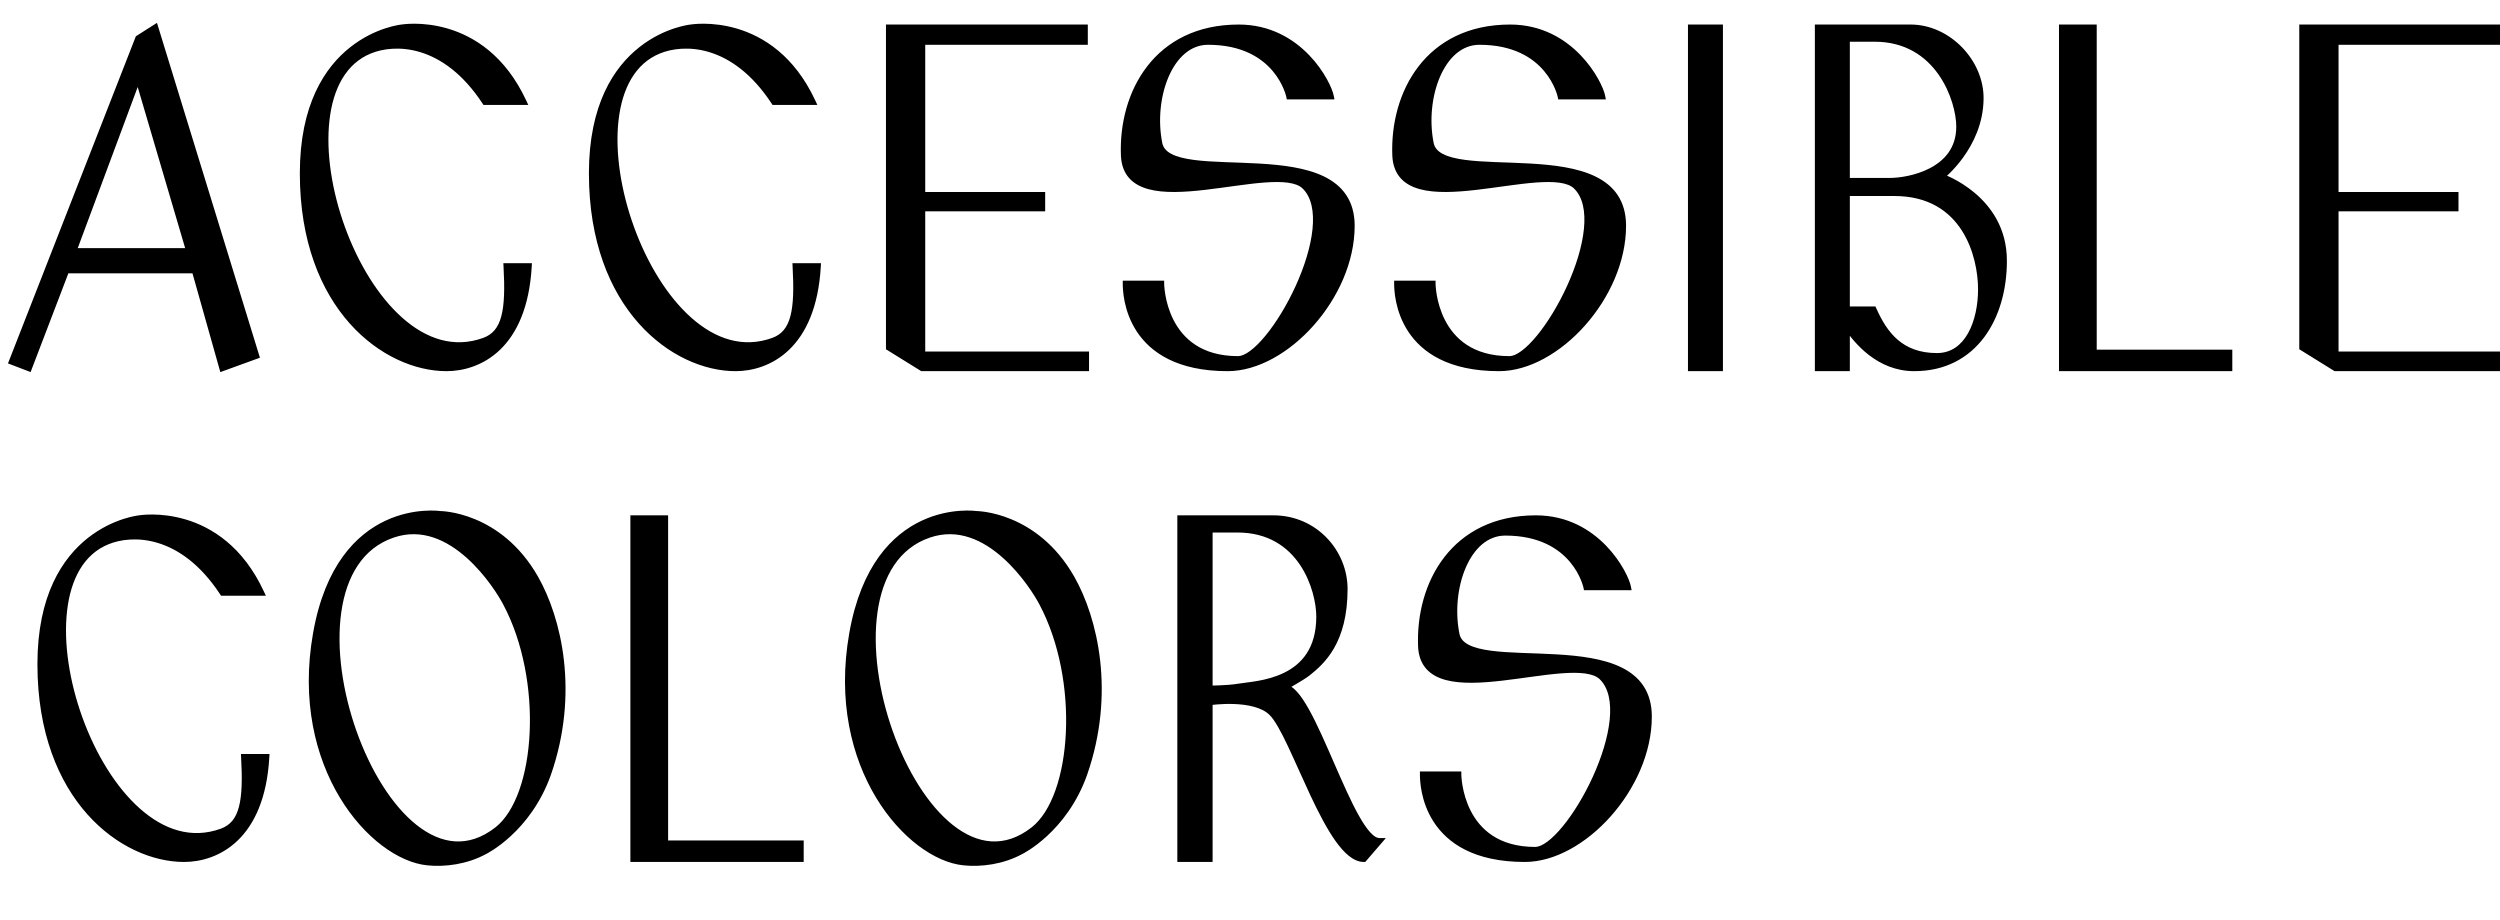 <svg width="163" height="60" viewBox="0 0 163 60" fill="black" xmlns="http://www.w3.org/2000/svg">
  <path d="M12.34 16.38H4.78L9 5.04L12.34 16.38ZM4.32 17.62H12.7L14.5 24L16.7 23.2L10.12 1.8L9.02 2.5L0.78 23.58L1.88 24L4.32 17.62ZM31.569 22.22C23.629 25.1 17.289 6.06 24.109 3.3C25.709 2.64 28.989 2.62 31.629 6.64H34.129C31.449 0.88 26.189 1.8 26.189 1.8C26.189 1.8 19.749 2.44 19.749 11.3C19.749 20.12 25.169 24 29.109 24C31.209 24 34.169 22.64 34.469 17.36H33.029C33.189 20.22 32.949 21.72 31.569 22.22ZM50.417 22.22C42.477 25.1 36.137 6.06 42.957 3.3C44.557 2.64 47.837 2.62 50.477 6.64H52.977C50.297 0.88 45.037 1.8 45.037 1.8C45.037 1.8 38.597 2.44 38.597 11.3C38.597 20.12 44.017 24 47.957 24C50.057 24 53.017 22.64 53.317 17.36H51.877C52.037 20.22 51.797 21.72 50.417 22.22ZM60.125 23.12V13.58H67.945V12.72H60.125V2.72H70.725V1.8H57.965V22.66L60.125 24H70.805V23.12H60.125ZM80.764 1.8C75.404 1.8 73.124 6.08 73.284 10.14C73.484 14.76 83.144 10.3 85.064 12.14C87.644 14.64 82.864 23.42 80.724 23.42C75.724 23.42 75.704 18.5 75.704 18.5H73.404C73.404 19.18 73.544 24 80.044 24C83.804 24 88.124 19.34 88.124 14.72C88.124 8.5 76.184 12.44 75.584 9.36C74.984 6.38 76.264 2.72 78.764 2.72C83.344 2.72 84.064 6.28 84.064 6.28H86.764C86.604 5.44 84.764 1.8 80.764 1.8ZM98.459 1.8C93.099 1.8 90.819 6.08 90.979 10.14C91.179 14.76 100.839 10.3 102.759 12.14C105.339 14.64 100.559 23.42 98.419 23.42C93.419 23.42 93.399 18.5 93.399 18.5H91.099C91.099 19.18 91.239 24 97.739 24C101.499 24 105.819 19.34 105.819 14.72C105.819 8.5 93.879 12.44 93.279 9.36C92.679 6.38 93.959 2.72 96.459 2.72C101.039 2.72 101.759 6.28 101.759 6.28H104.459C104.299 5.44 102.459 1.8 98.459 1.8ZM112.135 24V1.8H110.255V24H112.135ZM126.289 23.22C123.929 23.22 122.869 21.8 122.149 20.18H120.409V12.58H123.509C128.129 12.58 129.169 16.7 129.169 18.86C129.169 20.94 128.329 23.22 126.289 23.22ZM122.229 2.52C126.409 2.52 127.749 6.54 127.749 8.26C127.749 11.22 124.389 11.8 123.249 11.8H120.409V2.52H122.229ZM126.569 11.52C126.569 11.52 129.089 9.56 129.129 6.46C129.169 4.06 127.029 1.8 124.569 1.8H120.389H118.529V24H120.409V21.28C121.049 22.22 122.489 24 124.809 24C128.769 24 130.649 20.62 130.649 17.02C130.669 12.9 126.569 11.52 126.569 11.52ZM136.506 23V1.8H134.446V24H145.346V23H136.506ZM152.273 23.12V13.58H160.093V12.72H152.273V2.72H162.873V1.8H150.113V22.66L152.273 24H162.953V23.12H152.273ZM14.46 54.22C6.52 57.1 0.18 38.06 7 35.3C8.6 34.64 11.88 34.62 14.52 38.64H17.02C14.34 32.88 9.08 33.8 9.08 33.8C9.08 33.8 2.64 34.44 2.64 43.3C2.64 52.12 8.06 56 12 56C14.1 56 17.06 54.64 17.36 49.36H15.92C16.08 52.22 15.84 53.72 14.46 54.22ZM32.428 54.1C25.008 59.9 17.128 37.74 25.608 34.86C29.468 33.54 32.448 38.28 32.988 39.32C35.648 44.32 35.168 51.94 32.428 54.1ZM34.908 37.7C32.528 33.52 28.688 33.52 28.688 33.52C28.688 33.52 22.148 32.54 20.608 41.32C19.068 50.04 24.328 55.86 27.868 56.22C28.988 56.34 30.408 56.16 31.608 55.5C31.608 55.5 34.428 54.12 35.728 50.46C37.568 45.18 36.408 40.34 34.908 37.7ZM43.361 55V33.8H41.301V56H52.201V55H43.361ZM67.389 54.1C59.969 59.9 52.089 37.74 60.569 34.86C64.429 33.54 67.409 38.28 67.949 39.32C70.609 44.32 70.129 51.94 67.389 54.1ZM69.869 37.7C67.489 33.52 63.649 33.52 63.649 33.52C63.649 33.52 57.109 32.54 55.569 41.32C54.029 50.04 59.289 55.86 62.829 56.22C63.949 56.34 65.369 56.16 66.569 55.5C66.569 55.5 69.389 54.12 70.689 50.46C72.529 45.18 71.369 40.34 69.869 37.7ZM78.862 34.52H80.682C84.862 34.52 86.022 38.46 86.022 40.2C86.022 44.56 81.862 44.58 80.722 44.78C80.002 44.9 78.862 44.9 78.862 44.9V34.52ZM83.722 44.82C83.722 44.82 84.882 44.18 85.262 43.88C86.182 43.14 87.662 41.86 87.662 38.4C87.662 36 85.722 33.8 83.022 33.8H76.962V56H78.862V45.78C78.862 45.78 81.802 45.34 82.922 46.48C84.382 47.92 86.662 56 88.922 56L89.922 54.84C88.062 54.84 85.522 44.82 83.722 44.82ZM100.139 33.8C94.779 33.8 92.499 38.08 92.659 42.14C92.859 46.76 102.519 42.3 104.439 44.14C107.019 46.64 102.239 55.42 100.099 55.42C95.099 55.42 95.079 50.5 95.079 50.5H92.779C92.779 51.18 92.919 56 99.419 56C103.179 56 107.499 51.34 107.499 46.72C107.499 40.5 95.559 44.44 94.959 41.36C94.359 38.38 95.639 34.72 98.139 34.72C102.719 34.72 103.439 38.28 103.439 38.28H106.139C105.979 37.44 104.139 33.8 100.139 33.8Z" />
  <path d="M12.34 16.38V16.58H12.607L12.532 16.323L12.34 16.38ZM4.78 16.38L4.593 16.31L4.492 16.58H4.78V16.38ZM9 5.04L9.192 4.983L9.022 4.407L8.813 4.97L9 5.04ZM4.32 17.62V17.42H4.182L4.133 17.549L4.32 17.62ZM12.7 17.62L12.893 17.566L12.851 17.42H12.7V17.62ZM14.5 24L14.307 24.054L14.366 24.262L14.568 24.188L14.5 24ZM16.7 23.2L16.768 23.388L16.947 23.323L16.891 23.141L16.7 23.2ZM10.12 1.8L10.311 1.741L10.234 1.49L10.013 1.631L10.12 1.8ZM9.02 2.5L8.913 2.331L8.858 2.366L8.834 2.427L9.02 2.5ZM0.78 23.58L0.594 23.507L0.52 23.695L0.709 23.767L0.78 23.58ZM1.88 24L1.809 24.187L1.995 24.258L2.067 24.071L1.88 24ZM12.34 16.18H4.78V16.58H12.34V16.18ZM4.967 16.45L9.187 5.11L8.813 4.97L4.593 16.31L4.967 16.45ZM8.808 5.097L12.148 16.436L12.532 16.323L9.192 4.983L8.808 5.097ZM4.32 17.82H12.7V17.42H4.32V17.82ZM12.508 17.674L14.307 24.054L14.693 23.946L12.893 17.566L12.508 17.674ZM14.568 24.188L16.768 23.388L16.632 23.012L14.432 23.812L14.568 24.188ZM16.891 23.141L10.311 1.741L9.929 1.859L16.509 23.259L16.891 23.141ZM10.013 1.631L8.913 2.331L9.127 2.669L10.227 1.969L10.013 1.631ZM8.834 2.427L0.594 23.507L0.966 23.653L9.206 2.573L8.834 2.427ZM0.709 23.767L1.809 24.187L1.951 23.813L0.851 23.393L0.709 23.767ZM2.067 24.071L4.507 17.691L4.133 17.549L1.693 23.929L2.067 24.071ZM31.569 22.22L31.501 22.032L31.501 22.032L31.569 22.22ZM24.109 3.3L24.184 3.485L24.186 3.485L24.109 3.3ZM31.629 6.64L31.462 6.75L31.521 6.84H31.629V6.64ZM34.129 6.64V6.84H34.443L34.311 6.556L34.129 6.64ZM26.189 1.8L26.209 1.999L26.216 1.998L26.224 1.997L26.189 1.8ZM34.469 17.36L34.669 17.371L34.681 17.16H34.469V17.36ZM33.029 17.36V17.16H32.818L32.83 17.371L33.029 17.36ZM31.501 22.032C29.606 22.719 27.796 22.109 26.228 20.717C24.656 19.323 23.347 17.159 22.492 14.807C21.637 12.455 21.244 9.938 21.48 7.848C21.717 5.755 22.577 4.136 24.184 3.485L24.034 3.115C22.232 3.844 21.327 5.64 21.082 7.803C20.838 9.969 21.246 12.55 22.116 14.943C22.986 17.336 24.326 19.565 25.962 21.017C27.602 22.471 29.563 23.161 31.638 22.408L31.501 22.032ZM24.186 3.485C25.697 2.861 28.875 2.81 31.462 6.75L31.797 6.53C29.104 2.43 25.721 2.419 24.033 3.115L24.186 3.485ZM31.629 6.84H34.129V6.44H31.629V6.84ZM34.311 6.556C32.944 3.619 30.911 2.373 29.211 1.868C28.364 1.617 27.604 1.55 27.055 1.546C26.78 1.544 26.557 1.558 26.402 1.573C26.325 1.58 26.264 1.587 26.222 1.593C26.201 1.596 26.185 1.598 26.174 1.6C26.168 1.601 26.164 1.602 26.16 1.602C26.159 1.602 26.158 1.603 26.157 1.603C26.156 1.603 26.156 1.603 26.156 1.603C26.155 1.603 26.155 1.603 26.155 1.603C26.155 1.603 26.155 1.603 26.189 1.8C26.224 1.997 26.224 1.997 26.224 1.997C26.224 1.997 26.224 1.997 26.224 1.997C26.224 1.997 26.224 1.997 26.224 1.997C26.224 1.997 26.225 1.997 26.226 1.997C26.228 1.996 26.231 1.996 26.235 1.995C26.244 1.994 26.258 1.992 26.276 1.989C26.313 1.984 26.368 1.978 26.439 1.971C26.582 1.958 26.792 1.944 27.052 1.946C27.572 1.95 28.294 2.013 29.097 2.252C30.698 2.727 32.634 3.901 33.948 6.724L34.311 6.556ZM26.189 1.8C26.17 1.601 26.169 1.601 26.169 1.601C26.169 1.601 26.169 1.601 26.169 1.601C26.168 1.601 26.168 1.601 26.167 1.601C26.166 1.601 26.165 1.601 26.163 1.602C26.159 1.602 26.154 1.603 26.147 1.604C26.133 1.605 26.113 1.608 26.088 1.611C26.038 1.619 25.965 1.631 25.874 1.649C25.691 1.685 25.431 1.746 25.121 1.848C24.5 2.052 23.673 2.419 22.846 3.07C21.183 4.379 19.549 6.814 19.549 11.3H19.949C19.949 6.926 21.536 4.611 23.093 3.385C23.876 2.768 24.659 2.421 25.246 2.228C25.539 2.132 25.782 2.074 25.951 2.041C26.036 2.024 26.102 2.014 26.146 2.007C26.168 2.004 26.184 2.002 26.195 2.001C26.2 2 26.204 2 26.207 1.999C26.208 1.999 26.209 1.999 26.209 1.999C26.209 1.999 26.209 1.999 26.209 1.999C26.209 1.999 26.209 1.999 26.209 1.999C26.209 1.999 26.209 1.999 26.189 1.8ZM19.549 11.3C19.549 20.208 25.038 24.2 29.109 24.2V23.8C25.301 23.8 19.949 20.032 19.949 11.3H19.549ZM29.109 24.2C30.201 24.2 31.519 23.846 32.603 22.804C33.688 21.761 34.517 20.048 34.669 17.371L34.27 17.349C34.122 19.952 33.32 21.559 32.326 22.516C31.33 23.474 30.118 23.8 29.109 23.8V24.2ZM34.469 17.16H33.029V17.56H34.469V17.16ZM32.83 17.371C32.91 18.8 32.887 19.862 32.684 20.623C32.484 21.369 32.118 21.809 31.501 22.032L31.637 22.408C32.401 22.131 32.844 21.571 33.07 20.727C33.292 19.898 33.309 18.779 33.229 17.349L32.83 17.371ZM50.417 22.22L50.349 22.032L50.349 22.032L50.417 22.22ZM42.957 3.3L43.032 3.485L43.033 3.485L42.957 3.3ZM50.477 6.64L50.31 6.75L50.369 6.84H50.477V6.64ZM52.977 6.64V6.84H53.291L53.158 6.556L52.977 6.64ZM45.037 1.8L45.057 1.999L45.064 1.998L45.072 1.997L45.037 1.8ZM53.317 17.36L53.517 17.371L53.529 17.16H53.317V17.36ZM51.877 17.36V17.16H51.666L51.677 17.371L51.877 17.36ZM50.349 22.032C48.454 22.719 46.644 22.109 45.075 20.717C43.503 19.323 42.195 17.159 41.34 14.807C40.485 12.455 40.091 9.938 40.328 7.848C40.564 5.755 41.424 4.136 43.032 3.485L42.882 3.115C41.08 3.844 40.175 5.64 39.93 7.803C39.685 9.969 40.094 12.55 40.964 14.943C41.834 17.336 43.173 19.565 44.81 21.017C46.45 22.471 48.41 23.161 50.485 22.408L50.349 22.032ZM43.033 3.485C44.545 2.861 47.723 2.81 50.31 6.75L50.644 6.53C47.951 2.43 44.569 2.419 42.881 3.115L43.033 3.485ZM50.477 6.84H52.977V6.44H50.477V6.84ZM53.158 6.556C51.792 3.619 49.759 2.373 48.059 1.868C47.212 1.617 46.452 1.55 45.902 1.546C45.627 1.544 45.405 1.558 45.25 1.573C45.172 1.58 45.112 1.587 45.07 1.593C45.049 1.596 45.033 1.598 45.021 1.6C45.016 1.601 45.011 1.602 45.008 1.602C45.007 1.602 45.005 1.603 45.004 1.603C45.004 1.603 45.004 1.603 45.003 1.603C45.003 1.603 45.003 1.603 45.003 1.603C45.003 1.603 45.003 1.603 45.037 1.8C45.072 1.997 45.071 1.997 45.071 1.997C45.071 1.997 45.071 1.997 45.071 1.997C45.071 1.997 45.071 1.997 45.072 1.997C45.072 1.997 45.073 1.997 45.074 1.997C45.075 1.996 45.079 1.996 45.083 1.995C45.092 1.994 45.105 1.992 45.124 1.989C45.16 1.984 45.215 1.978 45.287 1.971C45.43 1.958 45.639 1.944 45.899 1.946C46.42 1.95 47.142 2.013 47.945 2.252C49.545 2.727 51.482 3.901 52.796 6.724L53.158 6.556ZM45.037 1.8C45.017 1.601 45.017 1.601 45.017 1.601C45.017 1.601 45.017 1.601 45.016 1.601C45.016 1.601 45.016 1.601 45.015 1.601C45.014 1.601 45.012 1.601 45.01 1.602C45.007 1.602 45.001 1.603 44.994 1.604C44.981 1.605 44.961 1.608 44.936 1.611C44.886 1.619 44.813 1.631 44.721 1.649C44.538 1.685 44.279 1.746 43.968 1.848C43.347 2.052 42.52 2.419 41.693 3.07C40.031 4.379 38.397 6.814 38.397 11.3H38.797C38.797 6.926 40.383 4.611 41.941 3.385C42.724 2.768 43.507 2.421 44.093 2.228C44.386 2.132 44.63 2.074 44.799 2.041C44.884 2.024 44.949 2.014 44.993 2.007C45.016 2.004 45.032 2.002 45.043 2.001C45.048 2 45.052 2 45.054 1.999C45.056 1.999 45.056 1.999 45.057 1.999C45.057 1.999 45.057 1.999 45.057 1.999C45.057 1.999 45.057 1.999 45.057 1.999C45.057 1.999 45.057 1.999 45.037 1.8ZM38.397 11.3C38.397 20.208 43.886 24.2 47.957 24.2V23.8C44.148 23.8 38.797 20.032 38.797 11.3H38.397ZM47.957 24.2C49.048 24.2 50.367 23.846 51.451 22.804C52.536 21.761 53.365 20.048 53.517 17.371L53.117 17.349C52.969 19.952 52.168 21.559 51.173 22.516C50.177 23.474 48.966 23.8 47.957 23.8V24.2ZM53.317 17.16H51.877V17.56H53.317V17.16ZM51.677 17.371C51.757 18.8 51.735 19.862 51.531 20.623C51.332 21.369 50.965 21.809 50.349 22.032L50.485 22.408C51.249 22.131 51.692 21.571 51.918 20.727C52.139 19.898 52.157 18.779 52.077 17.349L51.677 17.371ZM60.125 23.12H59.925V23.32H60.125V23.12ZM60.125 13.58V13.38H59.925V13.58H60.125ZM67.945 13.58V13.78H68.145V13.58H67.945ZM67.945 12.72H68.145V12.52H67.945V12.72ZM60.125 12.72H59.925V12.92H60.125V12.72ZM60.125 2.72V2.52H59.925V2.72H60.125ZM70.725 2.72V2.92H70.925V2.72H70.725ZM70.725 1.8H70.925V1.6H70.725V1.8ZM57.965 1.8V1.6H57.765V1.8H57.965ZM57.965 22.66H57.765V22.771L57.859 22.83L57.965 22.66ZM60.125 24L60.019 24.17L60.068 24.2H60.125V24ZM70.805 24V24.2H71.005V24H70.805ZM70.805 23.12H71.005V22.92H70.805V23.12ZM60.325 23.12V13.58H59.925V23.12H60.325ZM60.125 13.78H67.945V13.38H60.125V13.78ZM68.145 13.58V12.72H67.745V13.58H68.145ZM67.945 12.52H60.125V12.92H67.945V12.52ZM60.325 12.72V2.72H59.925V12.72H60.325ZM60.125 2.92H70.725V2.52H60.125V2.92ZM70.925 2.72V1.8H70.525V2.72H70.925ZM70.725 1.6H57.965V2H70.725V1.6ZM57.765 1.8V22.66H58.165V1.8H57.765ZM57.859 22.83L60.019 24.17L60.23 23.83L58.07 22.49L57.859 22.83ZM60.125 24.2H70.805V23.8H60.125V24.2ZM71.005 24V23.12H70.605V24H71.005ZM70.805 22.92H60.125V23.32H70.805V22.92ZM73.284 10.14L73.084 10.148L73.084 10.149L73.284 10.14ZM85.064 12.14L85.203 11.996L85.202 11.996L85.064 12.14ZM75.704 18.5L75.904 18.499L75.903 18.3H75.704V18.5ZM73.404 18.5V18.3H73.204V18.5H73.404ZM75.584 9.36L75.78 9.322L75.78 9.321L75.584 9.36ZM84.064 6.28L83.868 6.32L83.9 6.48H84.064V6.28ZM86.764 6.28V6.48H87.006L86.96 6.243L86.764 6.28ZM80.764 1.6C78.024 1.6 76.055 2.697 74.796 4.325C73.541 5.947 73.003 8.081 73.084 10.148L73.484 10.132C73.405 8.139 73.927 6.103 75.112 4.57C76.293 3.043 78.144 2 80.764 2V1.6ZM73.084 10.149C73.111 10.764 73.296 11.245 73.619 11.61C73.94 11.971 74.38 12.199 74.887 12.336C75.891 12.607 77.213 12.535 78.552 12.381C79.911 12.225 81.28 11.987 82.456 11.9C83.04 11.857 83.559 11.853 83.987 11.913C84.417 11.974 84.729 12.097 84.925 12.284L85.202 11.996C84.918 11.723 84.509 11.583 84.043 11.517C83.574 11.451 83.022 11.457 82.427 11.502C81.245 11.589 79.827 11.832 78.506 11.984C77.165 12.138 75.914 12.199 74.991 11.95C74.534 11.826 74.172 11.63 73.918 11.344C73.667 11.061 73.507 10.671 73.484 10.131L73.084 10.149ZM84.925 12.284C85.503 12.844 85.693 13.783 85.576 14.937C85.46 16.083 85.046 17.393 84.482 18.635C83.918 19.875 83.209 21.036 82.513 21.882C82.165 22.306 81.825 22.645 81.511 22.877C81.194 23.113 80.928 23.22 80.724 23.22V23.62C81.055 23.62 81.406 23.453 81.75 23.198C82.098 22.941 82.462 22.575 82.822 22.136C83.544 21.258 84.27 20.067 84.846 18.8C85.421 17.534 85.853 16.181 85.974 14.977C86.095 13.782 85.914 12.686 85.203 11.996L84.925 12.284ZM80.724 23.22C79.508 23.22 78.609 22.922 77.94 22.484C77.27 22.046 76.82 21.46 76.517 20.869C76.214 20.277 76.06 19.683 75.982 19.235C75.944 19.011 75.924 18.825 75.914 18.696C75.909 18.632 75.906 18.581 75.905 18.548C75.905 18.531 75.904 18.518 75.904 18.51C75.904 18.506 75.904 18.503 75.904 18.501C75.904 18.5 75.904 18.5 75.904 18.499C75.904 18.499 75.904 18.499 75.904 18.499C75.904 18.499 75.904 18.499 75.904 18.499C75.904 18.499 75.904 18.499 75.704 18.5C75.504 18.501 75.504 18.501 75.504 18.501C75.504 18.501 75.504 18.501 75.504 18.501C75.504 18.502 75.504 18.502 75.504 18.503C75.504 18.503 75.504 18.505 75.504 18.506C75.504 18.509 75.504 18.513 75.504 18.518C75.504 18.529 75.505 18.544 75.505 18.563C75.507 18.601 75.51 18.657 75.515 18.727C75.526 18.867 75.547 19.065 75.588 19.303C75.67 19.777 75.834 20.413 76.161 21.051C76.488 21.69 76.981 22.334 77.721 22.819C78.462 23.303 79.44 23.62 80.724 23.62V23.22ZM75.704 18.3H73.404V18.7H75.704V18.3ZM73.204 18.5C73.204 18.852 73.239 20.275 74.119 21.615C75.009 22.969 76.737 24.2 80.044 24.2V23.8C76.851 23.8 75.259 22.621 74.454 21.395C73.638 20.155 73.604 18.828 73.604 18.5H73.204ZM80.044 24.2C82.002 24.2 84.072 22.992 85.643 21.225C87.218 19.455 88.324 17.09 88.324 14.72H87.924C87.924 16.97 86.87 19.245 85.344 20.96C83.816 22.678 81.846 23.8 80.044 23.8V24.2ZM88.324 14.72C88.324 13.909 88.129 13.251 87.776 12.72C87.424 12.19 86.925 11.8 86.337 11.512C85.169 10.939 83.621 10.752 82.091 10.663C80.54 10.573 79.018 10.584 77.823 10.424C77.228 10.345 76.74 10.225 76.387 10.042C76.04 9.862 75.84 9.63 75.78 9.322L75.388 9.398C75.478 9.86 75.782 10.179 76.203 10.397C76.618 10.612 77.161 10.739 77.77 10.82C78.982 10.982 80.558 10.975 82.067 11.062C83.597 11.151 85.072 11.337 86.161 11.871C86.702 12.136 87.139 12.484 87.443 12.941C87.746 13.397 87.924 13.976 87.924 14.72H88.324ZM75.78 9.321C75.488 7.869 75.654 6.25 76.195 5.002C76.737 3.75 77.628 2.92 78.764 2.92V2.52C77.4 2.52 76.401 3.52 75.828 4.843C75.253 6.17 75.08 7.872 75.388 9.399L75.78 9.321ZM78.764 2.92C80.994 2.92 82.263 3.783 82.979 4.629C83.339 5.055 83.562 5.481 83.695 5.801C83.762 5.96 83.805 6.092 83.832 6.183C83.846 6.229 83.855 6.264 83.861 6.288C83.863 6.299 83.865 6.308 83.867 6.313C83.867 6.316 83.868 6.318 83.868 6.319C83.868 6.32 83.868 6.32 83.868 6.32C83.868 6.32 83.868 6.32 83.868 6.32C83.868 6.32 83.868 6.32 83.868 6.32C83.868 6.32 83.868 6.32 84.064 6.28C84.26 6.24 84.26 6.24 84.26 6.24C84.26 6.24 84.26 6.24 84.26 6.24C84.26 6.239 84.26 6.239 84.26 6.239C84.26 6.238 84.259 6.237 84.259 6.236C84.258 6.234 84.258 6.23 84.257 6.226C84.255 6.218 84.252 6.207 84.249 6.192C84.242 6.164 84.231 6.122 84.216 6.071C84.186 5.967 84.137 5.821 84.064 5.647C83.919 5.299 83.676 4.835 83.284 4.371C82.494 3.437 81.114 2.52 78.764 2.52V2.92ZM84.064 6.48H86.764V6.08H84.064V6.48ZM86.96 6.243C86.915 6.003 86.758 5.596 86.496 5.128C86.231 4.655 85.851 4.107 85.348 3.586C84.34 2.542 82.831 1.6 80.764 1.6V2C82.697 2 84.108 2.878 85.06 3.864C85.537 4.358 85.897 4.877 86.147 5.323C86.4 5.774 86.533 6.138 86.567 6.317L86.96 6.243ZM90.979 10.14L90.779 10.148L90.779 10.149L90.979 10.14ZM102.759 12.14L102.898 11.996L102.898 11.996L102.759 12.14ZM93.399 18.5L93.599 18.499L93.598 18.3H93.399V18.5ZM91.099 18.5V18.3H90.899V18.5H91.099ZM93.279 9.36L93.475 9.322L93.475 9.321L93.279 9.36ZM101.759 6.28L101.563 6.32L101.596 6.48H101.759V6.28ZM104.459 6.28V6.48H104.701L104.656 6.243L104.459 6.28ZM98.459 1.6C95.719 1.6 93.75 2.697 92.491 4.325C91.237 5.947 90.698 8.081 90.779 10.148L91.179 10.132C91.1 8.139 91.622 6.103 92.807 4.57C93.988 3.043 95.839 2 98.459 2V1.6ZM90.779 10.149C90.806 10.764 90.992 11.245 91.314 11.61C91.635 11.971 92.076 12.199 92.582 12.336C93.587 12.607 94.908 12.535 96.247 12.381C97.606 12.225 98.975 11.987 100.151 11.9C100.735 11.857 101.255 11.853 101.682 11.913C102.112 11.974 102.425 12.097 102.621 12.284L102.898 11.996C102.614 11.723 102.204 11.583 101.738 11.517C101.269 11.451 100.717 11.457 100.122 11.502C98.941 11.589 97.522 11.832 96.201 11.984C94.86 12.138 93.609 12.199 92.686 11.95C92.229 11.826 91.867 11.63 91.614 11.344C91.362 11.061 91.202 10.671 91.179 10.131L90.779 10.149ZM102.62 12.284C103.199 12.844 103.388 13.783 103.271 14.937C103.156 16.083 102.742 17.393 102.177 18.635C101.613 19.875 100.904 21.036 100.208 21.882C99.86 22.306 99.52 22.645 99.207 22.877C98.889 23.113 98.623 23.22 98.419 23.22V23.62C98.75 23.62 99.102 23.453 99.445 23.198C99.793 22.941 100.157 22.575 100.517 22.136C101.239 21.258 101.965 20.067 102.541 18.8C103.117 17.534 103.548 16.181 103.669 14.977C103.79 13.782 103.61 12.686 102.898 11.996L102.62 12.284ZM98.419 23.22C97.204 23.22 96.304 22.922 95.635 22.484C94.965 22.046 94.515 21.46 94.212 20.869C93.909 20.277 93.755 19.683 93.677 19.235C93.639 19.011 93.619 18.825 93.609 18.696C93.604 18.632 93.602 18.581 93.6 18.548C93.6 18.531 93.6 18.518 93.599 18.51C93.599 18.506 93.599 18.503 93.599 18.501C93.599 18.5 93.599 18.5 93.599 18.499C93.599 18.499 93.599 18.499 93.599 18.499C93.599 18.499 93.599 18.499 93.599 18.499C93.599 18.499 93.599 18.499 93.399 18.5C93.199 18.501 93.199 18.501 93.199 18.501C93.199 18.501 93.199 18.501 93.199 18.501C93.199 18.502 93.199 18.502 93.199 18.503C93.199 18.503 93.199 18.505 93.199 18.506C93.199 18.509 93.199 18.513 93.2 18.518C93.2 18.529 93.2 18.544 93.201 18.563C93.202 18.601 93.205 18.657 93.21 18.727C93.221 18.867 93.242 19.065 93.283 19.303C93.366 19.777 93.529 20.413 93.856 21.051C94.183 21.69 94.676 22.334 95.416 22.819C96.157 23.303 97.135 23.62 98.419 23.62V23.22ZM93.399 18.3H91.099V18.7H93.399V18.3ZM90.899 18.5C90.899 18.852 90.935 20.275 91.815 21.615C92.704 22.969 94.432 24.2 97.739 24.2V23.8C94.547 23.8 92.954 22.621 92.149 21.395C91.334 20.155 91.299 18.828 91.299 18.5H90.899ZM97.739 24.2C99.697 24.2 101.767 22.992 103.339 21.225C104.913 19.455 106.019 17.09 106.019 14.72H105.619C105.619 16.97 104.565 19.245 103.04 20.96C101.511 22.678 99.541 23.8 97.739 23.8V24.2ZM106.019 14.72C106.019 13.909 105.824 13.251 105.472 12.72C105.12 12.19 104.62 11.8 104.032 11.512C102.864 10.939 101.316 10.752 99.786 10.663C98.235 10.573 96.713 10.584 95.518 10.424C94.924 10.345 94.435 10.225 94.082 10.042C93.736 9.862 93.536 9.63 93.475 9.322L93.083 9.398C93.173 9.86 93.477 10.179 93.898 10.397C94.313 10.612 94.856 10.739 95.465 10.82C96.678 10.982 98.254 10.975 99.763 11.062C101.292 11.151 102.767 11.337 103.856 11.871C104.397 12.136 104.835 12.484 105.138 12.941C105.441 13.397 105.619 13.976 105.619 14.72H106.019ZM93.475 9.321C93.183 7.869 93.35 6.25 93.89 5.002C94.433 3.75 95.323 2.92 96.459 2.92V2.52C95.095 2.52 94.096 3.52 93.523 4.843C92.949 6.17 92.775 7.872 93.083 9.399L93.475 9.321ZM96.459 2.92C98.689 2.92 99.959 3.783 100.674 4.629C101.034 5.055 101.258 5.481 101.391 5.801C101.457 5.96 101.501 6.092 101.527 6.183C101.541 6.229 101.55 6.264 101.556 6.288C101.559 6.299 101.561 6.308 101.562 6.313C101.562 6.316 101.563 6.318 101.563 6.319C101.563 6.32 101.563 6.32 101.563 6.32C101.563 6.32 101.563 6.32 101.563 6.32C101.563 6.32 101.563 6.32 101.563 6.32C101.563 6.32 101.563 6.32 101.759 6.28C101.955 6.24 101.955 6.24 101.955 6.24C101.955 6.24 101.955 6.24 101.955 6.24C101.955 6.239 101.955 6.239 101.955 6.239C101.955 6.238 101.955 6.237 101.954 6.236C101.954 6.234 101.953 6.23 101.952 6.226C101.95 6.218 101.948 6.207 101.944 6.192C101.937 6.164 101.926 6.122 101.911 6.071C101.881 5.967 101.832 5.821 101.76 5.647C101.615 5.299 101.372 4.835 100.979 4.371C100.19 3.437 98.809 2.52 96.459 2.52V2.92ZM101.759 6.48H104.459V6.08H101.759V6.48ZM104.656 6.243C104.61 6.003 104.454 5.596 104.191 5.128C103.926 4.655 103.546 4.107 103.043 3.586C102.035 2.542 100.526 1.6 98.459 1.6V2C100.392 2 101.803 2.878 102.755 3.864C103.232 4.358 103.592 4.877 103.842 5.323C104.095 5.774 104.228 6.138 104.263 6.317L104.656 6.243ZM112.135 24V24.2H112.335V24H112.135ZM112.135 1.8H112.335V1.6H112.135V1.8ZM110.255 1.8V1.6H110.055V1.8H110.255ZM110.255 24H110.055V24.2H110.255V24ZM112.335 24V1.8H111.935V24H112.335ZM112.135 1.6H110.255V2H112.135V1.6ZM110.055 1.8V24H110.455V1.8H110.055ZM110.255 24.2H112.135V23.8H110.255V24.2ZM122.149 20.18L122.332 20.099L122.279 19.98H122.149V20.18ZM120.409 20.18H120.209V20.38H120.409V20.18ZM120.409 12.58V12.38H120.209V12.58H120.409ZM120.409 11.8H120.209V12H120.409V11.8ZM120.409 2.52V2.32H120.209V2.52H120.409ZM126.569 11.52L126.447 11.362L126.153 11.591L126.506 11.71L126.569 11.52ZM129.129 6.46L128.929 6.457V6.457L129.129 6.46ZM118.529 1.8V1.6H118.329V1.8H118.529ZM118.529 24H118.329V24.2H118.529V24ZM120.409 24V24.2H120.609V24H120.409ZM120.409 21.28L120.575 21.167L120.209 20.631V21.28H120.409ZM130.649 17.02L130.449 17.019V17.02H130.649ZM126.289 23.02C125.154 23.02 124.346 22.68 123.735 22.156C123.118 21.627 122.687 20.898 122.332 20.099L121.967 20.261C122.331 21.082 122.791 21.873 123.474 22.459C124.163 23.05 125.065 23.42 126.289 23.42V23.02ZM122.149 19.98H120.409V20.38H122.149V19.98ZM120.609 20.18V12.58H120.209V20.18H120.609ZM120.409 12.78H123.509V12.38H120.409V12.78ZM123.509 12.78C125.748 12.78 127.101 13.772 127.904 15.018C128.714 16.276 128.969 17.805 128.969 18.86H129.369C129.369 17.755 129.105 16.144 128.24 14.802C127.368 13.448 125.891 12.38 123.509 12.38V12.78ZM128.969 18.86C128.969 19.878 128.763 20.931 128.32 21.722C127.88 22.507 127.219 23.02 126.289 23.02V23.42C127.4 23.42 128.178 22.793 128.669 21.918C129.156 21.049 129.369 19.922 129.369 18.86H128.969ZM122.229 2.72C124.244 2.72 125.567 3.684 126.393 4.86C127.226 6.045 127.549 7.439 127.549 8.26H127.949C127.949 7.361 127.603 5.885 126.72 4.63C125.832 3.366 124.395 2.32 122.229 2.32V2.72ZM127.549 8.26C127.549 9.645 126.772 10.471 125.834 10.963C124.888 11.459 123.797 11.6 123.249 11.6V12C123.842 12 125.001 11.851 126.02 11.317C127.047 10.779 127.949 9.835 127.949 8.26H127.549ZM123.249 11.6H120.409V12H123.249V11.6ZM120.609 11.8V2.52H120.209V11.8H120.609ZM120.409 2.72H122.229V2.32H120.409V2.72ZM126.569 11.52C126.692 11.678 126.692 11.678 126.692 11.678C126.692 11.678 126.692 11.678 126.693 11.678C126.693 11.678 126.693 11.677 126.693 11.677C126.694 11.677 126.694 11.676 126.695 11.676C126.696 11.675 126.699 11.673 126.701 11.671C126.707 11.666 126.714 11.66 126.724 11.652C126.744 11.636 126.773 11.612 126.809 11.581C126.88 11.519 126.982 11.427 127.104 11.308C127.347 11.07 127.671 10.719 127.996 10.27C128.646 9.372 129.309 8.067 129.329 6.463L128.929 6.457C128.91 7.953 128.292 9.178 127.672 10.035C127.363 10.463 127.054 10.796 126.824 11.023C126.709 11.135 126.613 11.221 126.547 11.278C126.514 11.307 126.488 11.328 126.471 11.342C126.462 11.35 126.456 11.355 126.452 11.358C126.45 11.36 126.448 11.361 126.447 11.361C126.447 11.362 126.447 11.362 126.447 11.362C126.447 11.362 126.446 11.362 126.446 11.362C126.446 11.362 126.447 11.362 126.447 11.362C126.447 11.362 126.447 11.362 126.569 11.52ZM129.329 6.463C129.371 3.955 127.144 1.6 124.569 1.6V2C126.915 2 128.968 4.165 128.929 6.457L129.329 6.463ZM124.569 1.6H120.389V2H124.569V1.6ZM120.389 1.6H118.529V2H120.389V1.6ZM118.329 1.8V24H118.729V1.8H118.329ZM118.529 24.2H120.409V23.8H118.529V24.2ZM120.609 24V21.28H120.209V24H120.609ZM120.244 21.393C120.888 22.338 122.38 24.2 124.809 24.2V23.8C122.598 23.8 121.211 22.102 120.575 21.167L120.244 21.393ZM124.809 24.2C126.854 24.2 128.373 23.324 129.375 21.98C130.372 20.642 130.849 18.852 130.849 17.02H130.449C130.449 18.788 129.987 20.488 129.054 21.741C128.126 22.986 126.725 23.8 124.809 23.8V24.2ZM130.849 17.021C130.86 14.885 129.799 13.458 128.746 12.572C128.22 12.13 127.694 11.82 127.3 11.621C127.102 11.522 126.938 11.45 126.821 11.402C126.763 11.378 126.717 11.361 126.685 11.349C126.669 11.343 126.656 11.338 126.648 11.335C126.643 11.334 126.64 11.333 126.638 11.332C126.636 11.332 126.635 11.331 126.635 11.331C126.634 11.331 126.634 11.331 126.634 11.331C126.634 11.331 126.633 11.331 126.633 11.331C126.633 11.331 126.633 11.33 126.569 11.52C126.506 11.71 126.506 11.71 126.505 11.71C126.505 11.71 126.505 11.71 126.505 11.71C126.505 11.71 126.506 11.71 126.506 11.71C126.506 11.71 126.506 11.71 126.507 11.71C126.509 11.711 126.511 11.711 126.515 11.713C126.521 11.715 126.532 11.719 126.546 11.724C126.574 11.735 126.616 11.751 126.67 11.773C126.778 11.816 126.933 11.884 127.12 11.979C127.494 12.167 127.992 12.46 128.488 12.878C129.48 13.712 130.459 15.035 130.449 17.019L130.849 17.021ZM136.506 23H136.306V23.2H136.506V23ZM136.506 1.8H136.706V1.6H136.506V1.8ZM134.446 1.8V1.6H134.246V1.8H134.446ZM134.446 24H134.246V24.2H134.446V24ZM145.346 24V24.2H145.546V24H145.346ZM145.346 23H145.546V22.8H145.346V23ZM136.706 23V1.8H136.306V23H136.706ZM136.506 1.6H134.446V2H136.506V1.6ZM134.246 1.8V24H134.646V1.8H134.246ZM134.446 24.2H145.346V23.8H134.446V24.2ZM145.546 24V23H145.146V24H145.546ZM145.346 22.8H136.506V23.2H145.346V22.8ZM152.273 23.12H152.073V23.32H152.273V23.12ZM152.273 13.58V13.38H152.073V13.58H152.273ZM160.093 13.58V13.78H160.293V13.58H160.093ZM160.093 12.72H160.293V12.52H160.093V12.72ZM152.273 12.72H152.073V12.92H152.273V12.72ZM152.273 2.72V2.52H152.073V2.72H152.273ZM162.873 2.72V2.92H163.073V2.72H162.873ZM162.873 1.8H163.073V1.6H162.873V1.8ZM150.113 1.8V1.6H149.913V1.8H150.113ZM150.113 22.66H149.913V22.771L150.008 22.83L150.113 22.66ZM152.273 24L152.168 24.17L152.216 24.2H152.273V24ZM162.953 24V24.2H163.153V24H162.953ZM162.953 23.12H163.153V22.92H162.953V23.12ZM152.473 23.12V13.58H152.073V23.12H152.473ZM152.273 13.78H160.093V13.38H152.273V13.78ZM160.293 13.58V12.72H159.893V13.58H160.293ZM160.093 12.52H152.273V12.92H160.093V12.52ZM152.473 12.72V2.72H152.073V12.72H152.473ZM152.273 2.92H162.873V2.52H152.273V2.92ZM163.073 2.72V1.8H162.673V2.72H163.073ZM162.873 1.6H150.113V2H162.873V1.6ZM149.913 1.8V22.66H150.313V1.8H149.913ZM150.008 22.83L152.168 24.17L152.379 23.83L150.219 22.49L150.008 22.83ZM152.273 24.2H162.953V23.8H152.273V24.2ZM163.153 24V23.12H162.753V24H163.153ZM162.953 22.92H152.273V23.32H162.953V22.92ZM14.46 54.22L14.392 54.032L14.392 54.032L14.46 54.22ZM7 35.3L7.075 35.485L7.076 35.485L7 35.3ZM14.52 38.64L14.353 38.75L14.412 38.84H14.52V38.64ZM17.02 38.64V38.84H17.334L17.201 38.556L17.02 38.64ZM9.08 33.8L9.1 33.999L9.107 33.998L9.114 33.997L9.08 33.8ZM17.36 49.36L17.56 49.371L17.572 49.16H17.36V49.36ZM15.92 49.36V49.16H15.709L15.72 49.371L15.92 49.36ZM14.392 54.032C12.497 54.719 10.687 54.109 9.118 52.717C7.546 51.323 6.238 49.159 5.383 46.807C4.528 44.455 4.134 41.938 4.371 39.848C4.607 37.755 5.467 36.136 7.075 35.485L6.925 35.115C5.123 35.844 4.218 37.64 3.973 39.803C3.728 41.969 4.137 44.55 5.007 46.943C5.877 49.336 7.216 51.565 8.853 53.017C10.493 54.471 12.453 55.161 14.528 54.408L14.392 54.032ZM7.076 35.485C8.588 34.861 11.766 34.81 14.353 38.75L14.687 38.53C11.994 34.43 8.612 34.419 6.924 35.115L7.076 35.485ZM14.52 38.84H17.02V38.44H14.52V38.84ZM17.201 38.556C15.835 35.619 13.802 34.373 12.102 33.868C11.255 33.617 10.495 33.55 9.945 33.546C9.67 33.544 9.448 33.558 9.293 33.573C9.215 33.58 9.155 33.587 9.113 33.593C9.092 33.596 9.076 33.598 9.064 33.6C9.059 33.601 9.054 33.602 9.051 33.602C9.05 33.602 9.048 33.602 9.047 33.603C9.047 33.603 9.047 33.603 9.046 33.603C9.046 33.603 9.046 33.603 9.046 33.603C9.046 33.603 9.046 33.603 9.08 33.8C9.114 33.997 9.114 33.997 9.114 33.997C9.114 33.997 9.114 33.997 9.114 33.997C9.114 33.997 9.114 33.997 9.115 33.997C9.115 33.997 9.116 33.997 9.116 33.997C9.118 33.996 9.122 33.996 9.126 33.995C9.135 33.994 9.148 33.992 9.167 33.989C9.203 33.984 9.258 33.977 9.33 33.971C9.473 33.958 9.682 33.944 9.942 33.946C10.463 33.95 11.185 34.013 11.988 34.252C13.588 34.727 15.525 35.901 16.839 38.724L17.201 38.556ZM9.08 33.8C9.06 33.601 9.06 33.601 9.06 33.601C9.06 33.601 9.06 33.601 9.059 33.601C9.059 33.601 9.059 33.601 9.058 33.601C9.057 33.601 9.055 33.602 9.053 33.602C9.05 33.602 9.044 33.603 9.037 33.604C9.024 33.605 9.004 33.608 8.979 33.611C8.929 33.619 8.856 33.63 8.764 33.649C8.581 33.685 8.322 33.746 8.011 33.848C7.391 34.053 6.563 34.419 5.736 35.07C4.074 36.379 2.44 38.814 2.44 43.3H2.84C2.84 38.926 4.426 36.611 5.984 35.385C6.767 34.768 7.55 34.421 8.136 34.228C8.429 34.132 8.673 34.074 8.842 34.041C8.927 34.024 8.992 34.014 9.036 34.007C9.058 34.004 9.075 34.002 9.086 34.001C9.091 34 9.095 34 9.097 33.999C9.098 33.999 9.099 33.999 9.1 33.999C9.1 33.999 9.1 33.999 9.1 33.999C9.1 33.999 9.1 33.999 9.1 33.999C9.1 33.999 9.1 33.999 9.08 33.8ZM2.44 43.3C2.44 52.208 7.929 56.2 12 56.2V55.8C8.191 55.8 2.84 52.032 2.84 43.3H2.44ZM12 56.2C13.091 56.2 14.41 55.846 15.494 54.804C16.579 53.761 17.408 52.048 17.56 49.371L17.16 49.349C17.012 51.952 16.211 53.559 15.216 54.516C14.22 55.474 13.008 55.8 12 55.8V56.2ZM17.36 49.16H15.92V49.56H17.36V49.16ZM15.72 49.371C15.8 50.8 15.778 51.862 15.574 52.623C15.375 53.369 15.008 53.809 14.392 54.032L14.528 54.408C15.292 54.131 15.735 53.571 15.961 52.727C16.182 51.898 16.2 50.779 16.12 49.349L15.72 49.371ZM32.428 54.1L32.551 54.258L32.551 54.257L32.428 54.1ZM25.608 34.86L25.672 35.049L25.672 35.049L25.608 34.86ZM32.988 39.32L32.81 39.412L32.811 39.414L32.988 39.32ZM34.908 37.7L35.081 37.601L35.081 37.601L34.908 37.7ZM28.688 33.52L28.658 33.718L28.673 33.72H28.688V33.52ZM20.608 41.32L20.805 41.355L20.805 41.355L20.608 41.32ZM27.868 56.22L27.889 56.021L27.888 56.021L27.868 56.22ZM31.608 55.5L31.52 55.32L31.511 55.325L31.608 55.5ZM35.728 50.46L35.916 50.527L35.916 50.526L35.728 50.46ZM32.304 53.942C31.41 54.642 30.523 54.91 29.669 54.857C28.811 54.804 27.966 54.425 27.163 53.789C25.554 52.514 24.156 50.236 23.244 47.668C22.332 45.102 21.918 42.277 22.25 39.925C22.582 37.573 23.651 35.736 25.672 35.049L25.543 34.671C23.324 35.424 22.198 37.437 21.854 39.869C21.511 42.301 21.94 45.193 22.867 47.802C23.792 50.409 25.225 52.763 26.915 54.102C27.762 54.773 28.683 55.197 29.644 55.256C30.608 55.316 31.59 55.008 32.551 54.258L32.304 53.942ZM25.672 35.049C27.503 34.423 29.138 35.225 30.41 36.355C31.681 37.483 32.547 38.906 32.81 39.412L33.165 39.228C32.888 38.694 31.995 37.227 30.675 36.056C29.357 34.885 27.573 33.977 25.543 34.671L25.672 35.049ZM32.811 39.414C34.121 41.876 34.662 44.994 34.533 47.766C34.469 49.151 34.237 50.442 33.857 51.516C33.475 52.592 32.948 53.435 32.304 53.943L32.551 54.257C33.277 53.685 33.838 52.765 34.234 51.649C34.63 50.531 34.867 49.2 34.932 47.784C35.064 44.956 34.514 41.764 33.164 39.226L32.811 39.414ZM35.081 37.601C33.867 35.467 32.275 34.395 30.982 33.858C30.337 33.59 29.767 33.455 29.357 33.388C29.152 33.354 28.987 33.337 28.872 33.329C28.815 33.324 28.77 33.322 28.738 33.321C28.723 33.321 28.711 33.32 28.702 33.32C28.698 33.32 28.695 33.32 28.692 33.32C28.691 33.32 28.69 33.32 28.689 33.32C28.689 33.32 28.689 33.32 28.688 33.32C28.688 33.32 28.688 33.32 28.688 33.32C28.688 33.32 28.688 33.32 28.688 33.52C28.688 33.72 28.688 33.72 28.688 33.72C28.688 33.72 28.687 33.72 28.687 33.72C28.687 33.72 28.687 33.72 28.688 33.72C28.688 33.72 28.688 33.72 28.689 33.72C28.69 33.72 28.692 33.72 28.695 33.72C28.701 33.72 28.711 33.72 28.724 33.721C28.75 33.722 28.79 33.724 28.843 33.728C28.947 33.735 29.1 33.751 29.292 33.783C29.677 33.846 30.216 33.973 30.828 34.227C32.051 34.735 33.569 35.753 34.734 37.799L35.081 37.601ZM28.688 33.52C28.717 33.322 28.717 33.322 28.717 33.322C28.717 33.322 28.717 33.322 28.716 33.322C28.716 33.322 28.716 33.322 28.715 33.322C28.714 33.322 28.712 33.322 28.71 33.321C28.707 33.321 28.701 33.32 28.694 33.319C28.68 33.317 28.66 33.315 28.635 33.312C28.583 33.307 28.509 33.3 28.414 33.295C28.225 33.285 27.955 33.281 27.628 33.305C26.972 33.351 26.081 33.507 25.141 33.946C23.247 34.83 21.191 36.839 20.411 41.285L20.805 41.355C21.565 37.021 23.548 35.13 25.31 34.309C26.196 33.895 27.037 33.748 27.656 33.704C27.965 33.682 28.218 33.685 28.393 33.695C28.48 33.699 28.548 33.705 28.593 33.71C28.616 33.712 28.633 33.714 28.643 33.716C28.649 33.717 28.653 33.717 28.655 33.717C28.657 33.718 28.657 33.718 28.658 33.718C28.658 33.718 28.658 33.718 28.658 33.718C28.658 33.718 28.658 33.718 28.658 33.718C28.658 33.718 28.658 33.718 28.688 33.52ZM20.411 41.285C19.632 45.693 20.572 49.377 22.162 52.008C23.745 54.629 25.992 56.23 27.847 56.419L27.888 56.021C26.203 55.85 24.05 54.361 22.504 51.802C20.964 49.253 20.043 45.667 20.805 41.355L20.411 41.285ZM27.846 56.419C29 56.542 30.462 56.358 31.704 55.675L31.511 55.325C30.353 55.962 28.976 56.138 27.889 56.021L27.846 56.419ZM31.608 55.5C31.696 55.68 31.696 55.68 31.696 55.68C31.696 55.679 31.696 55.679 31.696 55.679C31.696 55.679 31.696 55.679 31.697 55.679C31.697 55.679 31.698 55.678 31.699 55.678C31.701 55.677 31.703 55.676 31.706 55.674C31.712 55.671 31.721 55.667 31.733 55.661C31.755 55.649 31.788 55.631 31.83 55.608C31.913 55.561 32.032 55.49 32.178 55.395C32.471 55.203 32.873 54.909 33.316 54.499C34.202 53.68 35.253 52.393 35.916 50.527L35.539 50.393C34.902 52.187 33.893 53.42 33.044 54.206C32.62 54.598 32.236 54.879 31.959 55.06C31.821 55.151 31.709 55.217 31.633 55.259C31.595 55.281 31.566 55.296 31.547 55.306C31.537 55.312 31.53 55.315 31.525 55.318C31.523 55.319 31.521 55.319 31.521 55.32C31.52 55.32 31.52 55.32 31.52 55.32C31.52 55.32 31.52 55.32 31.52 55.32C31.52 55.32 31.52 55.32 31.52 55.32C31.52 55.32 31.52 55.32 31.608 55.5ZM35.916 50.526C37.778 45.186 36.607 40.286 35.081 37.601L34.734 37.799C36.208 40.394 37.358 45.174 35.539 50.394L35.916 50.526ZM43.361 55H43.161V55.2H43.361V55ZM43.361 33.8H43.561V33.6H43.361V33.8ZM41.301 33.8V33.6H41.101V33.8H41.301ZM41.301 56H41.101V56.2H41.301V56ZM52.201 56V56.2H52.401V56H52.201ZM52.201 55H52.401V54.8H52.201V55ZM43.561 55V33.8H43.161V55H43.561ZM43.361 33.6H41.301V34H43.361V33.6ZM41.101 33.8V56H41.501V33.8H41.101ZM41.301 56.2H52.201V55.8H41.301V56.2ZM52.401 56V55H52.001V56H52.401ZM52.201 54.8H43.361V55.2H52.201V54.8ZM67.389 54.1L67.512 54.258L67.512 54.257L67.389 54.1ZM60.569 34.86L60.633 35.049L60.633 35.049L60.569 34.86ZM67.949 39.32L67.771 39.412L67.772 39.414L67.949 39.32ZM69.869 37.7L70.043 37.601L70.042 37.601L69.869 37.7ZM63.649 33.52L63.619 33.718L63.634 33.72H63.649V33.52ZM55.569 41.32L55.766 41.355L55.766 41.355L55.569 41.32ZM62.829 56.22L62.85 56.021L62.849 56.021L62.829 56.22ZM66.569 55.5L66.481 55.32L66.472 55.325L66.569 55.5ZM70.689 50.46L70.877 50.527L70.877 50.526L70.689 50.46ZM67.265 53.942C66.371 54.642 65.484 54.91 64.63 54.857C63.772 54.804 62.927 54.425 62.124 53.789C60.515 52.514 59.117 50.236 58.205 47.668C57.294 45.102 56.879 42.277 57.211 39.925C57.543 37.573 58.612 35.736 60.633 35.049L60.504 34.671C58.285 35.424 57.159 37.437 56.815 39.869C56.472 42.301 56.901 45.193 57.828 47.802C58.753 50.409 60.186 52.763 61.876 54.102C62.723 54.773 63.644 55.197 64.605 55.256C65.569 55.316 66.551 55.008 67.512 54.258L67.265 53.942ZM60.633 35.049C62.463 34.423 64.099 35.225 65.371 36.355C66.642 37.483 67.508 38.906 67.771 39.412L68.126 39.228C67.849 38.694 66.956 37.227 65.636 36.056C64.318 34.885 62.534 33.977 60.504 34.671L60.633 35.049ZM67.772 39.414C69.082 41.876 69.623 44.994 69.494 47.766C69.43 49.151 69.198 50.442 68.818 51.516C68.436 52.592 67.909 53.435 67.265 53.943L67.512 54.257C68.238 53.685 68.799 52.765 69.195 51.649C69.591 50.531 69.828 49.2 69.893 47.784C70.025 44.956 69.475 41.764 68.125 39.226L67.772 39.414ZM70.042 37.601C68.828 35.467 67.236 34.395 65.943 33.858C65.298 33.59 64.728 33.455 64.318 33.388C64.113 33.354 63.948 33.337 63.833 33.329C63.776 33.324 63.731 33.322 63.699 33.321C63.684 33.321 63.672 33.32 63.663 33.32C63.659 33.32 63.656 33.32 63.653 33.32C63.652 33.32 63.651 33.32 63.65 33.32C63.65 33.32 63.65 33.32 63.649 33.32C63.649 33.32 63.649 33.32 63.649 33.32C63.649 33.32 63.649 33.32 63.649 33.52C63.649 33.72 63.648 33.72 63.648 33.72C63.648 33.72 63.648 33.72 63.648 33.72C63.648 33.72 63.648 33.72 63.648 33.72C63.649 33.72 63.649 33.72 63.65 33.72C63.651 33.72 63.653 33.72 63.656 33.72C63.662 33.72 63.672 33.72 63.685 33.721C63.711 33.722 63.751 33.724 63.803 33.728C63.908 33.735 64.061 33.751 64.253 33.783C64.638 33.846 65.177 33.973 65.789 34.227C67.012 34.735 68.53 35.753 69.695 37.799L70.042 37.601ZM63.649 33.52C63.678 33.322 63.678 33.322 63.678 33.322C63.678 33.322 63.678 33.322 63.677 33.322C63.677 33.322 63.677 33.322 63.676 33.322C63.675 33.322 63.673 33.322 63.671 33.321C63.667 33.321 63.662 33.32 63.655 33.319C63.641 33.317 63.621 33.315 63.596 33.312C63.544 33.307 63.47 33.3 63.375 33.295C63.186 33.285 62.916 33.281 62.589 33.305C61.933 33.351 61.042 33.507 60.102 33.946C58.208 34.83 56.151 36.839 55.372 41.285L55.766 41.355C56.526 37.021 58.509 35.13 60.271 34.309C61.157 33.895 61.998 33.748 62.617 33.704C62.926 33.682 63.179 33.685 63.354 33.695C63.441 33.699 63.509 33.705 63.554 33.71C63.577 33.712 63.593 33.714 63.605 33.716C63.61 33.717 63.614 33.717 63.616 33.717C63.617 33.718 63.618 33.718 63.619 33.718C63.619 33.718 63.619 33.718 63.619 33.718C63.619 33.718 63.619 33.718 63.619 33.718C63.619 33.718 63.619 33.718 63.649 33.52ZM55.372 41.285C54.593 45.693 55.532 49.377 57.122 52.008C58.706 54.629 60.953 56.23 62.808 56.419L62.849 56.021C61.164 55.85 59.011 54.361 57.465 51.802C55.925 49.253 55.004 45.667 55.766 41.355L55.372 41.285ZM62.807 56.419C63.961 56.542 65.423 56.358 66.665 55.675L66.472 55.325C65.314 55.962 63.937 56.138 62.85 56.021L62.807 56.419ZM66.569 55.5C66.656 55.68 66.657 55.68 66.657 55.68C66.657 55.679 66.657 55.679 66.657 55.679C66.657 55.679 66.657 55.679 66.658 55.679C66.658 55.679 66.659 55.678 66.66 55.678C66.662 55.677 66.664 55.676 66.667 55.674C66.673 55.671 66.682 55.667 66.694 55.661C66.716 55.649 66.749 55.631 66.79 55.608C66.874 55.561 66.993 55.49 67.139 55.395C67.432 55.203 67.834 54.909 68.277 54.499C69.163 53.68 70.214 52.393 70.877 50.527L70.5 50.393C69.863 52.187 68.854 53.42 68.005 54.206C67.581 54.598 67.197 54.879 66.92 55.06C66.782 55.151 66.67 55.217 66.594 55.259C66.556 55.281 66.527 55.296 66.508 55.306C66.498 55.312 66.491 55.315 66.486 55.318C66.484 55.319 66.483 55.319 66.481 55.32C66.481 55.32 66.481 55.32 66.481 55.32C66.481 55.32 66.481 55.32 66.481 55.32C66.481 55.32 66.481 55.32 66.481 55.32C66.481 55.32 66.481 55.32 66.569 55.5ZM70.877 50.526C72.738 45.186 71.568 40.286 70.043 37.601L69.695 37.799C71.169 40.394 72.319 45.174 70.5 50.394L70.877 50.526ZM78.862 34.52V34.32H78.662V34.52H78.862ZM80.722 44.78L80.755 44.977L80.757 44.977L80.722 44.78ZM78.862 44.9H78.662V45.1H78.862V44.9ZM83.722 44.82L83.626 44.645L83.722 45.02V44.82ZM85.262 43.88L85.386 44.037L85.388 44.036L85.262 43.88ZM76.962 33.8V33.6H76.762V33.8H76.962ZM76.962 56H76.762V56.2H76.962V56ZM78.862 56V56.2H79.062V56H78.862ZM78.862 45.78L78.833 45.582L78.662 45.608V45.78H78.862ZM82.922 46.48L82.779 46.62L82.782 46.622L82.922 46.48ZM88.922 56V56.2H89.014L89.074 56.131L88.922 56ZM89.922 54.84L90.074 54.971L90.359 54.64H89.922V54.84ZM78.862 34.72H80.682V34.32H78.862V34.72ZM80.682 34.72C82.697 34.72 83.974 35.664 84.754 36.819C85.541 37.984 85.822 39.364 85.822 40.2H86.222C86.222 39.296 85.923 37.836 85.085 36.596C84.241 35.346 82.847 34.32 80.682 34.32V34.72ZM85.822 40.2C85.822 41.257 85.571 42.036 85.187 42.617C84.804 43.198 84.279 43.594 83.712 43.87C82.563 44.429 81.293 44.477 80.688 44.583L80.757 44.977C81.291 44.883 82.671 44.821 83.887 44.23C84.503 43.931 85.089 43.492 85.521 42.837C85.954 42.181 86.222 41.323 86.222 40.2H85.822ZM80.689 44.583C80.342 44.641 79.888 44.67 79.514 44.685C79.329 44.693 79.165 44.696 79.048 44.698C78.99 44.699 78.943 44.7 78.911 44.7C78.895 44.7 78.883 44.7 78.874 44.7C78.87 44.7 78.867 44.7 78.865 44.7C78.864 44.7 78.863 44.7 78.863 44.7C78.863 44.7 78.862 44.7 78.862 44.7C78.862 44.7 78.862 44.7 78.862 44.7C78.862 44.7 78.862 44.7 78.862 44.7C78.862 44.7 78.862 44.7 78.862 44.9C78.862 45.1 78.862 45.1 78.862 45.1C78.862 45.1 78.862 45.1 78.862 45.1C78.862 45.1 78.862 45.1 78.862 45.1C78.863 45.1 78.863 45.1 78.863 45.1C78.864 45.1 78.865 45.1 78.866 45.1C78.868 45.1 78.871 45.1 78.876 45.1C78.885 45.1 78.897 45.1 78.914 45.1C78.947 45.099 78.995 45.099 79.055 45.098C79.174 45.096 79.341 45.092 79.53 45.085C79.907 45.07 80.382 45.039 80.755 44.977L80.689 44.583ZM79.062 44.9V34.52H78.662V44.9H79.062ZM83.722 44.82C83.819 44.995 83.819 44.995 83.819 44.995C83.819 44.995 83.819 44.995 83.819 44.995C83.819 44.995 83.819 44.995 83.819 44.995C83.819 44.995 83.819 44.995 83.82 44.995C83.82 44.994 83.821 44.994 83.822 44.993C83.825 44.992 83.828 44.99 83.832 44.988C83.841 44.983 83.854 44.976 83.87 44.967C83.903 44.948 83.95 44.922 84.008 44.889C84.123 44.825 84.281 44.734 84.451 44.635C84.785 44.439 85.183 44.197 85.386 44.037L85.138 43.723C84.961 43.863 84.589 44.091 84.249 44.29C84.081 44.388 83.925 44.477 83.811 44.541C83.754 44.573 83.708 44.599 83.675 44.617C83.659 44.626 83.647 44.633 83.638 44.638C83.634 44.64 83.631 44.642 83.629 44.643C83.628 44.644 83.627 44.644 83.626 44.645C83.626 44.645 83.626 44.645 83.626 44.645C83.626 44.645 83.626 44.645 83.626 44.645C83.626 44.645 83.626 44.645 83.626 44.645C83.626 44.645 83.626 44.645 83.722 44.82ZM85.388 44.036C85.852 43.662 86.477 43.138 86.981 42.26C87.485 41.38 87.862 40.16 87.862 38.4H87.462C87.462 40.1 87.099 41.25 86.634 42.06C86.168 42.872 85.592 43.358 85.137 43.724L85.388 44.036ZM87.862 38.4C87.862 35.896 85.839 33.6 83.022 33.6V34C85.606 34 87.462 36.104 87.462 38.4H87.862ZM83.022 33.6H76.962V34H83.022V33.6ZM76.762 33.8V56H77.162V33.8H76.762ZM76.962 56.2H78.862V55.8H76.962V56.2ZM79.062 56V45.78H78.662V56H79.062ZM78.862 45.78C78.892 45.978 78.892 45.978 78.892 45.978C78.892 45.978 78.892 45.978 78.892 45.978C78.892 45.978 78.892 45.978 78.892 45.978C78.892 45.978 78.893 45.978 78.893 45.978C78.894 45.977 78.896 45.977 78.899 45.977C78.904 45.976 78.912 45.975 78.922 45.974C78.943 45.971 78.974 45.967 79.014 45.962C79.095 45.952 79.211 45.94 79.355 45.928C79.643 45.905 80.037 45.886 80.465 45.902C80.893 45.918 81.349 45.969 81.762 46.083C82.177 46.197 82.534 46.37 82.779 46.62L83.065 46.34C82.751 46.02 82.32 45.821 81.868 45.697C81.415 45.572 80.926 45.519 80.48 45.503C80.032 45.486 79.622 45.506 79.323 45.53C79.174 45.542 79.052 45.555 78.967 45.565C78.925 45.57 78.891 45.574 78.869 45.577C78.857 45.579 78.849 45.58 78.842 45.581C78.839 45.581 78.837 45.581 78.835 45.582C78.835 45.582 78.834 45.582 78.834 45.582C78.833 45.582 78.833 45.582 78.833 45.582C78.833 45.582 78.833 45.582 78.833 45.582C78.833 45.582 78.833 45.582 78.862 45.78ZM82.782 46.622C82.944 46.783 83.129 47.047 83.333 47.402C83.536 47.754 83.751 48.182 83.977 48.661C84.203 49.139 84.439 49.663 84.684 50.207C84.928 50.751 85.182 51.313 85.441 51.865C85.959 52.966 86.508 54.035 87.073 54.831C87.356 55.229 87.649 55.566 87.951 55.807C88.253 56.046 88.578 56.2 88.922 56.2V55.8C88.701 55.8 88.461 55.701 88.2 55.493C87.939 55.286 87.671 54.981 87.4 54.599C86.856 53.835 86.32 52.794 85.803 51.695C85.545 51.147 85.293 50.587 85.049 50.043C84.804 49.5 84.567 48.971 84.339 48.489C84.111 48.008 83.89 47.568 83.68 47.203C83.471 46.84 83.265 46.537 83.063 46.338L82.782 46.622ZM89.074 56.131L90.074 54.971L89.771 54.709L88.771 55.869L89.074 56.131ZM89.922 54.64C89.778 54.64 89.585 54.539 89.343 54.274C89.107 54.017 88.857 53.641 88.596 53.176C88.074 52.248 87.531 51.005 86.983 49.75C86.438 48.501 85.89 47.238 85.364 46.289C85.101 45.814 84.838 45.408 84.578 45.117C84.325 44.835 84.038 44.62 83.722 44.62V45.02C83.857 45.02 84.042 45.118 84.28 45.384C84.511 45.641 84.756 46.017 85.014 46.483C85.528 47.412 86.069 48.654 86.616 49.91C87.161 51.16 87.714 52.422 88.248 53.372C88.514 53.847 88.782 54.254 89.048 54.544C89.308 54.828 89.602 55.04 89.922 55.04V54.64ZM92.659 42.14L92.459 42.148L92.459 42.149L92.659 42.14ZM104.439 44.14L104.578 43.996L104.577 43.996L104.439 44.14ZM95.079 50.5L95.279 50.499L95.278 50.3H95.079V50.5ZM92.779 50.5V50.3H92.579V50.5H92.779ZM94.959 41.36L95.155 41.322L95.155 41.321L94.959 41.36ZM103.439 38.28L103.243 38.32L103.275 38.48H103.439V38.28ZM106.139 38.28V38.48H106.381L106.335 38.243L106.139 38.28ZM100.139 33.6C97.399 33.6 95.43 34.697 94.171 36.325C92.916 37.947 92.378 40.081 92.459 42.148L92.859 42.132C92.78 40.139 93.302 38.103 94.487 36.57C95.668 35.043 97.519 34 100.139 34V33.6ZM92.459 42.149C92.486 42.764 92.671 43.245 92.994 43.61C93.315 43.971 93.755 44.199 94.262 44.336C95.266 44.607 96.588 44.535 97.927 44.381C99.286 44.225 100.655 43.987 101.831 43.9C102.415 43.857 102.934 43.853 103.362 43.913C103.792 43.974 104.104 44.096 104.301 44.284L104.577 43.996C104.293 43.724 103.884 43.583 103.418 43.517C102.949 43.451 102.397 43.458 101.802 43.502C100.62 43.589 99.202 43.832 97.881 43.984C96.54 44.138 95.289 44.199 94.366 43.95C93.909 43.826 93.547 43.63 93.293 43.344C93.042 43.061 92.882 42.672 92.859 42.131L92.459 42.149ZM104.3 44.284C104.878 44.844 105.068 45.783 104.951 46.937C104.835 48.083 104.421 49.393 103.857 50.635C103.293 51.876 102.584 53.036 101.888 53.882C101.54 54.306 101.199 54.645 100.887 54.877C100.569 55.113 100.303 55.22 100.099 55.22V55.62C100.43 55.62 100.781 55.453 101.125 55.199C101.473 54.941 101.837 54.575 102.197 54.136C102.919 53.258 103.645 52.067 104.221 50.8C104.796 49.534 105.227 48.181 105.349 46.977C105.47 45.782 105.289 44.686 104.578 43.996L104.3 44.284ZM100.099 55.22C98.883 55.22 97.984 54.922 97.315 54.484C96.645 54.046 96.195 53.46 95.892 52.869C95.589 52.277 95.435 51.682 95.357 51.235C95.319 51.011 95.299 50.825 95.289 50.696C95.284 50.632 95.281 50.581 95.28 50.548C95.28 50.531 95.279 50.518 95.279 50.51C95.279 50.506 95.279 50.503 95.279 50.501C95.279 50.5 95.279 50.5 95.279 50.499C95.279 50.499 95.279 50.499 95.279 50.499C95.279 50.499 95.279 50.499 95.279 50.499C95.279 50.499 95.279 50.499 95.079 50.5C94.879 50.501 94.879 50.501 94.879 50.501C94.879 50.501 94.879 50.501 94.879 50.501C94.879 50.502 94.879 50.502 94.879 50.502C94.879 50.503 94.879 50.505 94.879 50.506C94.879 50.509 94.879 50.513 94.879 50.518C94.879 50.529 94.88 50.544 94.88 50.563C94.882 50.601 94.885 50.657 94.89 50.727C94.901 50.867 94.922 51.065 94.963 51.303C95.045 51.778 95.209 52.413 95.536 53.051C95.863 53.69 96.356 54.334 97.096 54.819C97.837 55.303 98.815 55.62 100.099 55.62V55.22ZM95.079 50.3H92.779V50.7H95.079V50.3ZM92.579 50.5C92.579 50.852 92.614 52.275 93.494 53.615C94.384 54.969 96.112 56.2 99.419 56.2V55.8C96.226 55.8 94.634 54.621 93.829 53.395C93.013 52.155 92.979 50.828 92.979 50.5H92.579ZM99.419 56.2C101.377 56.2 103.447 54.992 105.018 53.225C106.593 51.455 107.699 49.09 107.699 46.72H107.299C107.299 48.97 106.245 51.245 104.719 52.96C103.191 54.678 101.221 55.8 99.419 55.8V56.2ZM107.699 46.72C107.699 45.909 107.504 45.251 107.151 44.72C106.8 44.19 106.3 43.8 105.712 43.512C104.544 42.939 102.996 42.752 101.465 42.663C99.915 42.573 98.393 42.584 97.198 42.424C96.603 42.344 96.115 42.225 95.762 42.042C95.415 41.862 95.215 41.63 95.155 41.322L94.763 41.398C94.853 41.86 95.157 42.179 95.578 42.397C95.993 42.612 96.536 42.739 97.145 42.82C98.357 42.983 99.933 42.975 101.442 43.062C102.972 43.151 104.447 43.337 105.536 43.871C106.077 44.136 106.515 44.484 106.818 44.941C107.121 45.397 107.299 45.976 107.299 46.72H107.699ZM95.155 41.321C94.863 39.868 95.029 38.25 95.57 37.002C96.112 35.75 97.003 34.92 98.139 34.92V34.52C96.775 34.52 95.776 35.52 95.203 36.843C94.628 38.17 94.455 39.871 94.763 41.4L95.155 41.321ZM98.139 34.92C100.369 34.92 101.638 35.783 102.354 36.629C102.714 37.055 102.937 37.481 103.07 37.801C103.137 37.96 103.18 38.092 103.207 38.184C103.221 38.229 103.23 38.264 103.235 38.288C103.238 38.299 103.24 38.308 103.241 38.313C103.242 38.316 103.243 38.318 103.243 38.319C103.243 38.319 103.243 38.32 103.243 38.32C103.243 38.32 103.243 38.32 103.243 38.32C103.243 38.32 103.243 38.32 103.243 38.32C103.243 38.32 103.243 38.32 103.439 38.28C103.635 38.24 103.635 38.24 103.635 38.24C103.635 38.24 103.635 38.24 103.635 38.24C103.635 38.239 103.635 38.239 103.635 38.239C103.634 38.238 103.634 38.237 103.634 38.236C103.633 38.233 103.633 38.23 103.632 38.226C103.63 38.218 103.627 38.207 103.624 38.192C103.617 38.163 103.606 38.122 103.591 38.071C103.56 37.967 103.512 37.821 103.439 37.647C103.294 37.298 103.051 36.835 102.659 36.371C101.869 35.437 100.489 34.52 98.139 34.52V34.92ZM103.439 38.48H106.139V38.08H103.439V38.48ZM106.335 38.243C106.29 38.002 106.133 37.596 105.871 37.128C105.606 36.655 105.226 36.107 104.723 35.586C103.715 34.542 102.206 33.6 100.139 33.6V34C102.072 34 103.483 34.878 104.435 35.864C104.912 36.358 105.272 36.877 105.522 37.323C105.775 37.774 105.908 38.138 105.942 38.317L106.335 38.243Z" />
</svg>

